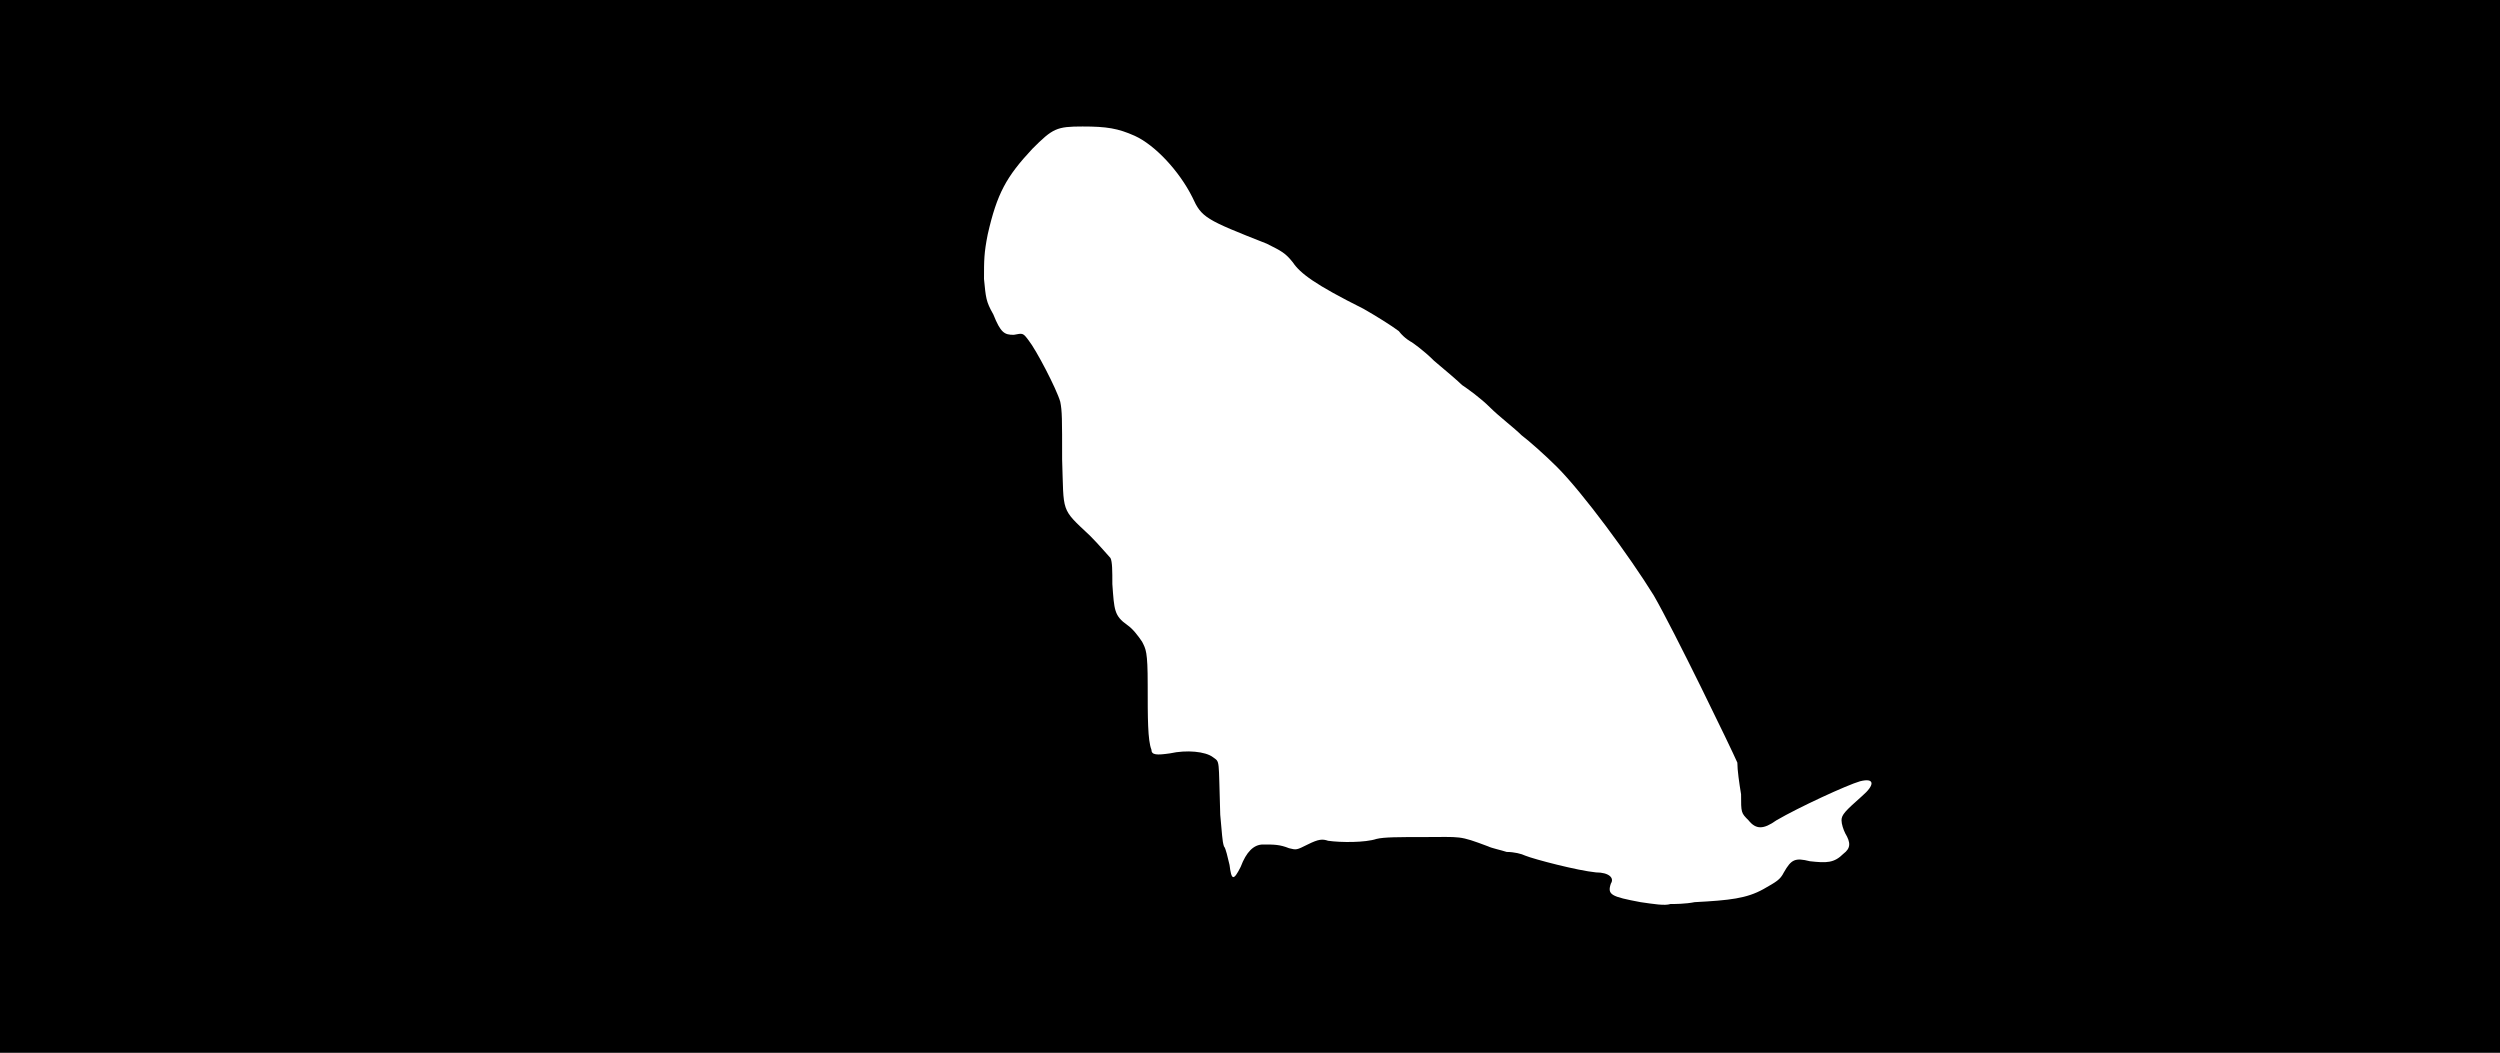 <svg xmlns="http://www.w3.org/2000/svg" width="1344" height="566"><path d="M0 283V0h1344v566H0V283m911 202c19-1 28-2 37-7 7-4 9-5 11-9 4-7 6-8 14-6 9 1 13 1 18-4 4-3 4-6 1-11-1-2-2-5-2-7 0-3 2-5 11-13 7-6 7-10-1-8-7 2-33 14-45 21-7 5-11 5-15 0-4-4-4-4-4-14-1-6-2-13-2-17-3-7-34-71-45-90-13-21-38-55-52-69-6-6-15-14-19-17-4-4-12-10-17-15s-12-10-15-12c-2-2-9-8-15-13-6-6-12-10-12-10s-4-2-7-6c-4-3-12-8-19-12-26-13-34-19-38-25-4-5-6-6-14-10-33-13-35-14-40-25-7-14-20-28-31-33-9-4-15-5-28-5-14 0-16 1-27 12-14 15-19 24-24 46-2 10-2 14-2 24 1 10 1 12 5 19 4 10 6 11 11 11 5-1 5-1 8 3 4 5 15 26 17 33 1 5 1 9 1 31 1 29-1 26 15 41 5 5 10 11 11 12 1 2 1 7 1 14 1 14 1 17 8 22 3 2 6 6 8 9 2 4 3 5 3 23s0 30 2 35c0 3 3 3 10 2 9-2 19-1 23 2s3 0 4 31c1 10 1 14 2 17 1 1 2 6 3 10 1 8 2 9 6 1 3-8 7-12 12-12 6 0 9 0 14 2 4 1 4 1 10-2s8-3 11-2c7 1 20 1 26-1 4-1 12-1 25-1 21 0 19-1 35 5 2 1 7 2 10 3 4 0 8 1 10 2 5 2 28 8 38 9 7 0 10 3 8 6-2 6 0 7 16 10 7 1 13 2 16 1 2 0 8 0 13-1z"/></svg>
